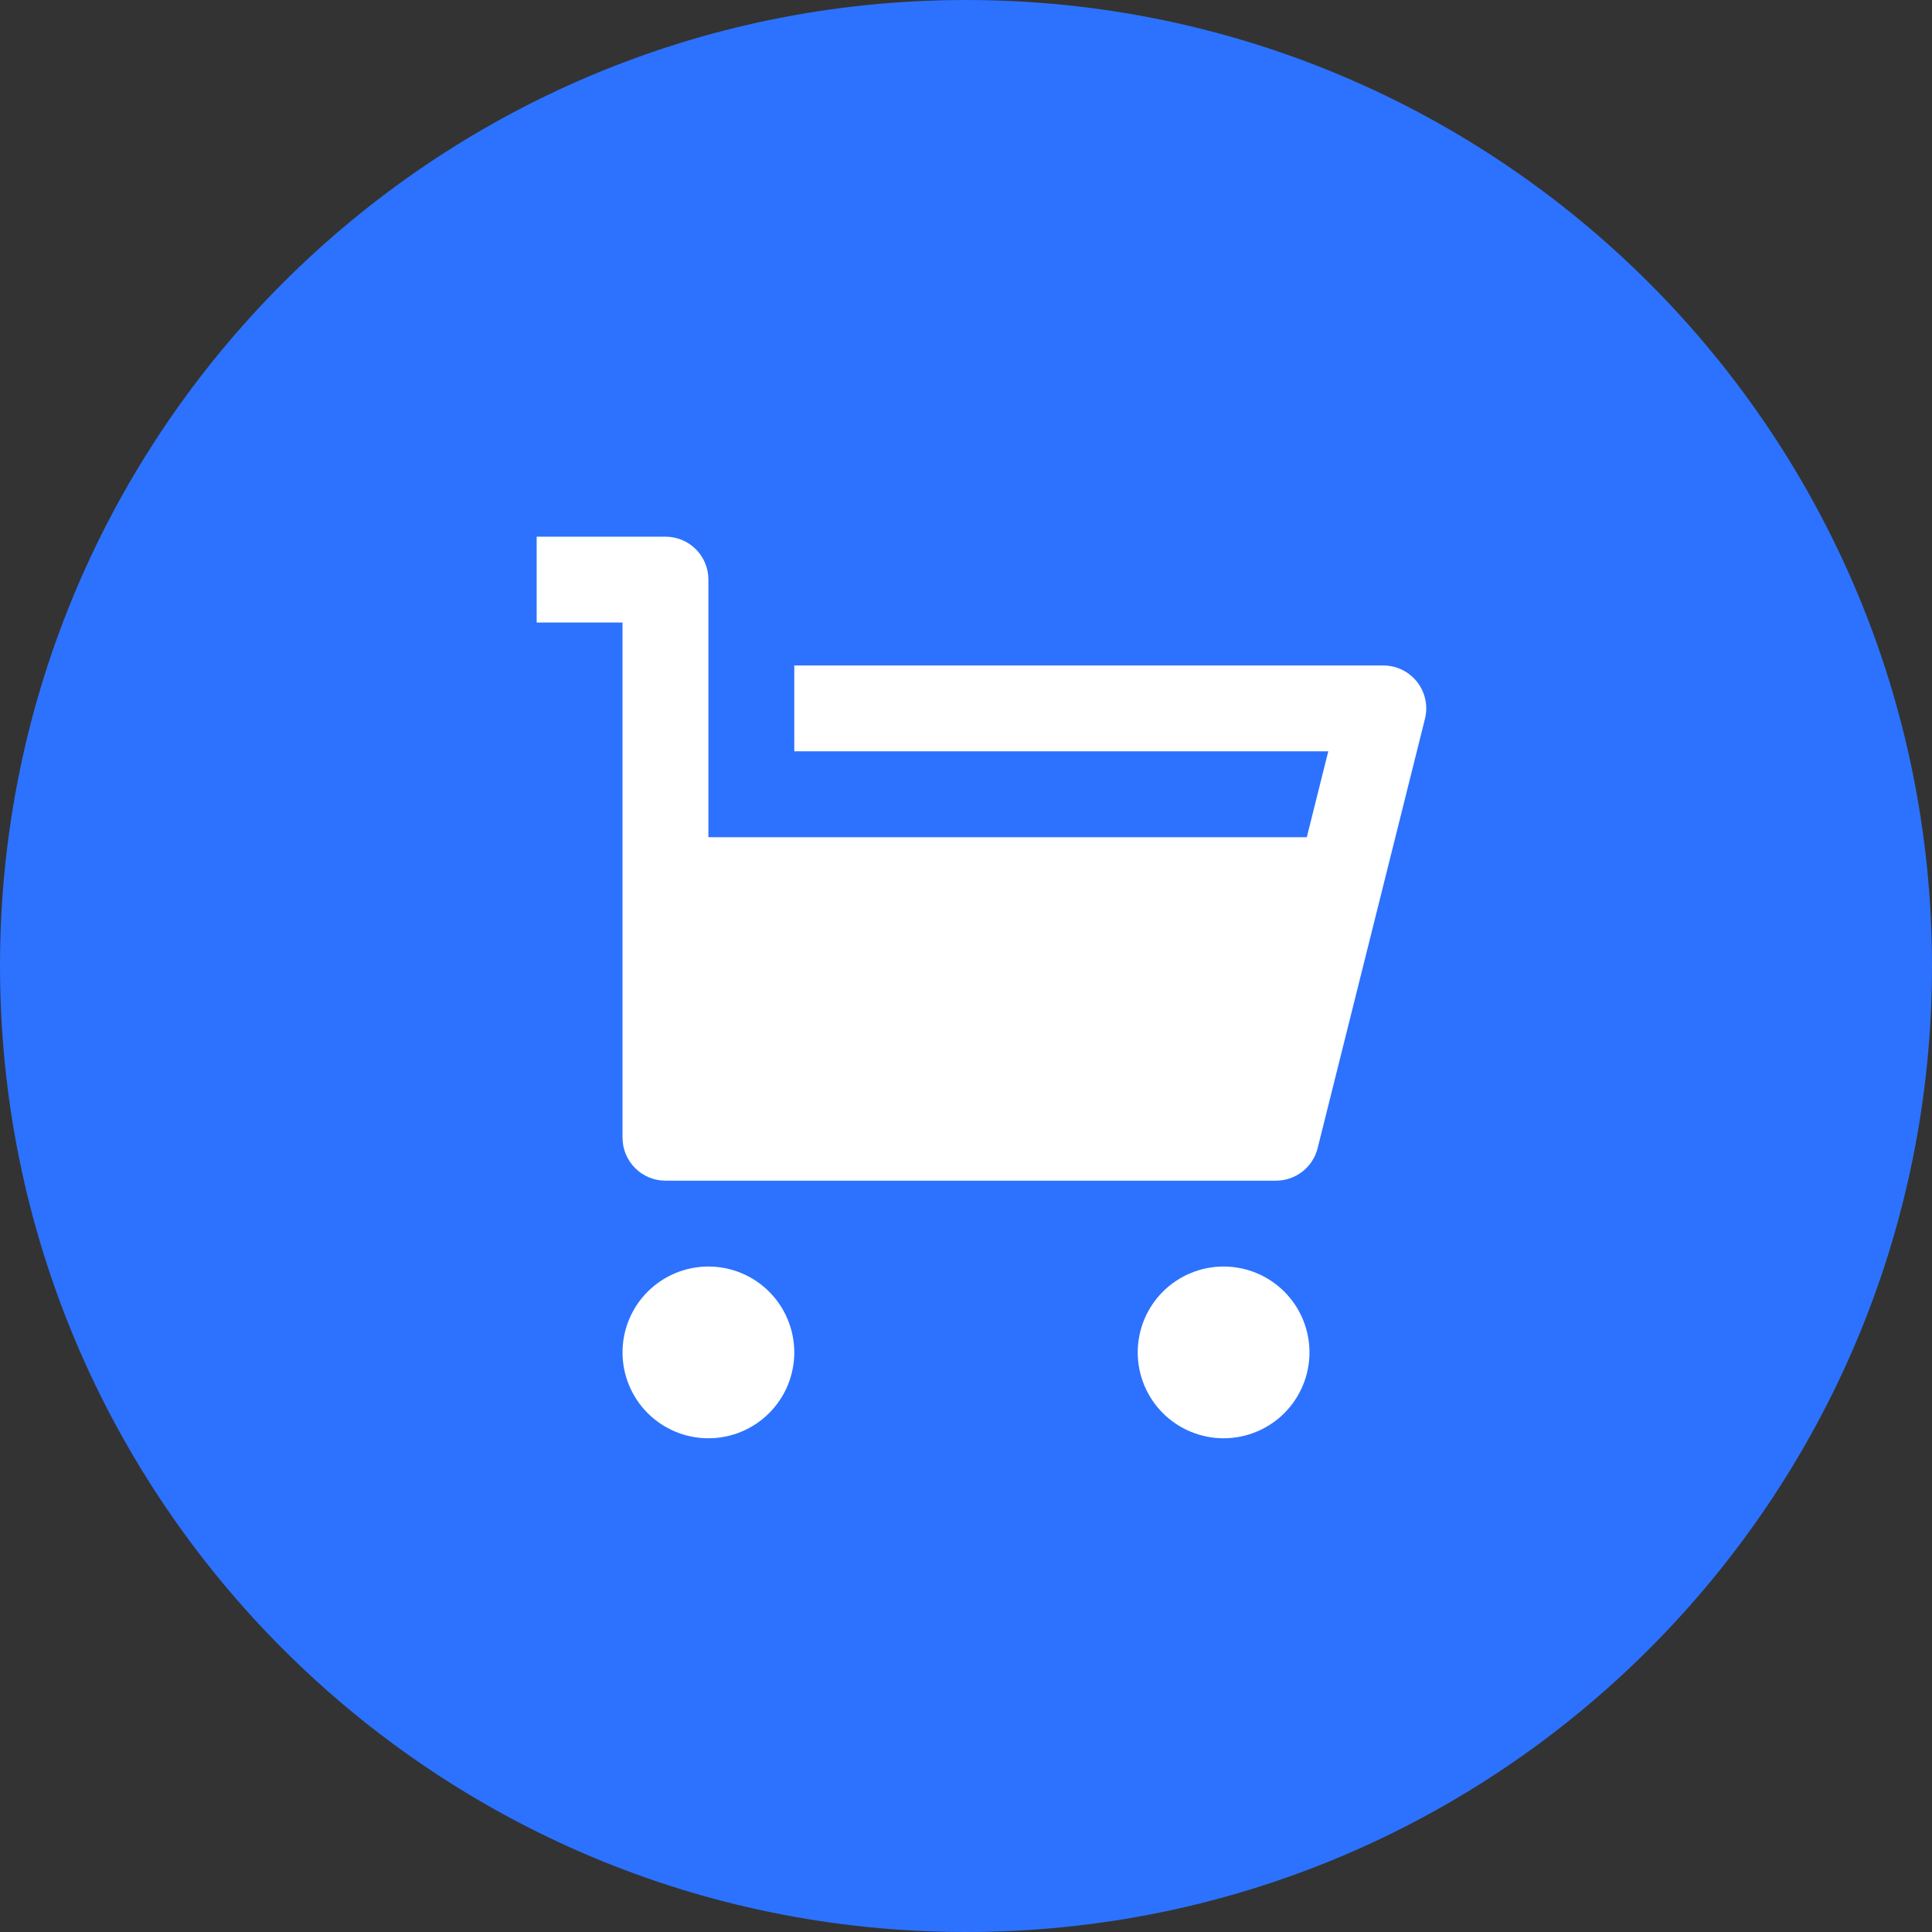 <svg width="60" height="60" viewBox="0 0 60 60" fill="none" xmlns="http://www.w3.org/2000/svg">
<rect x="0" y="0" width="60" height="60" fill="#333333" stroke="none"/>
<path d="M0 30C0 13.431 13.431 0 30 0C46.569 0 60 13.431 60 30C60 46.569 46.569 60 30 60C13.431 60 0 46.569 0 30Z" fill="#2C72FE"/>
<g clip-path="url(#clip0_200_1421)">
<path d="M22 26H40.584L41.251 23.333H24.667V20.667H42.96C43.163 20.667 43.363 20.713 43.545 20.802C43.727 20.891 43.886 21.02 44.011 21.18C44.136 21.34 44.222 21.526 44.264 21.724C44.306 21.922 44.303 22.127 44.253 22.324L40.92 35.657C40.848 35.946 40.681 36.202 40.447 36.385C40.213 36.567 39.924 36.667 39.627 36.667H20.667C20.313 36.667 19.974 36.526 19.724 36.276C19.474 36.026 19.333 35.687 19.333 35.333V19.333H16.667V16.667H20.667C21.02 16.667 21.359 16.807 21.61 17.057C21.86 17.307 22 17.646 22 18V26ZM22 44.667C21.293 44.667 20.614 44.386 20.114 43.886C19.614 43.386 19.333 42.707 19.333 42C19.333 41.293 19.614 40.614 20.114 40.114C20.614 39.614 21.293 39.333 22 39.333C22.707 39.333 23.386 39.614 23.886 40.114C24.386 40.614 24.667 41.293 24.667 42C24.667 42.707 24.386 43.386 23.886 43.886C23.386 44.386 22.707 44.667 22 44.667ZM38 44.667C37.293 44.667 36.614 44.386 36.114 43.886C35.614 43.386 35.333 42.707 35.333 42C35.333 41.293 35.614 40.614 36.114 40.114C36.614 39.614 37.293 39.333 38 39.333C38.707 39.333 39.386 39.614 39.886 40.114C40.386 40.614 40.667 41.293 40.667 42C40.667 42.707 40.386 43.386 39.886 43.886C39.386 44.386 38.707 44.667 38 44.667Z" fill="white"/>
</g>
<defs>
<clipPath id="clip0_200_1421">
<rect width="32" height="32" fill="white" transform="translate(14 14)"/>
</clipPath>
</defs>
</svg>
